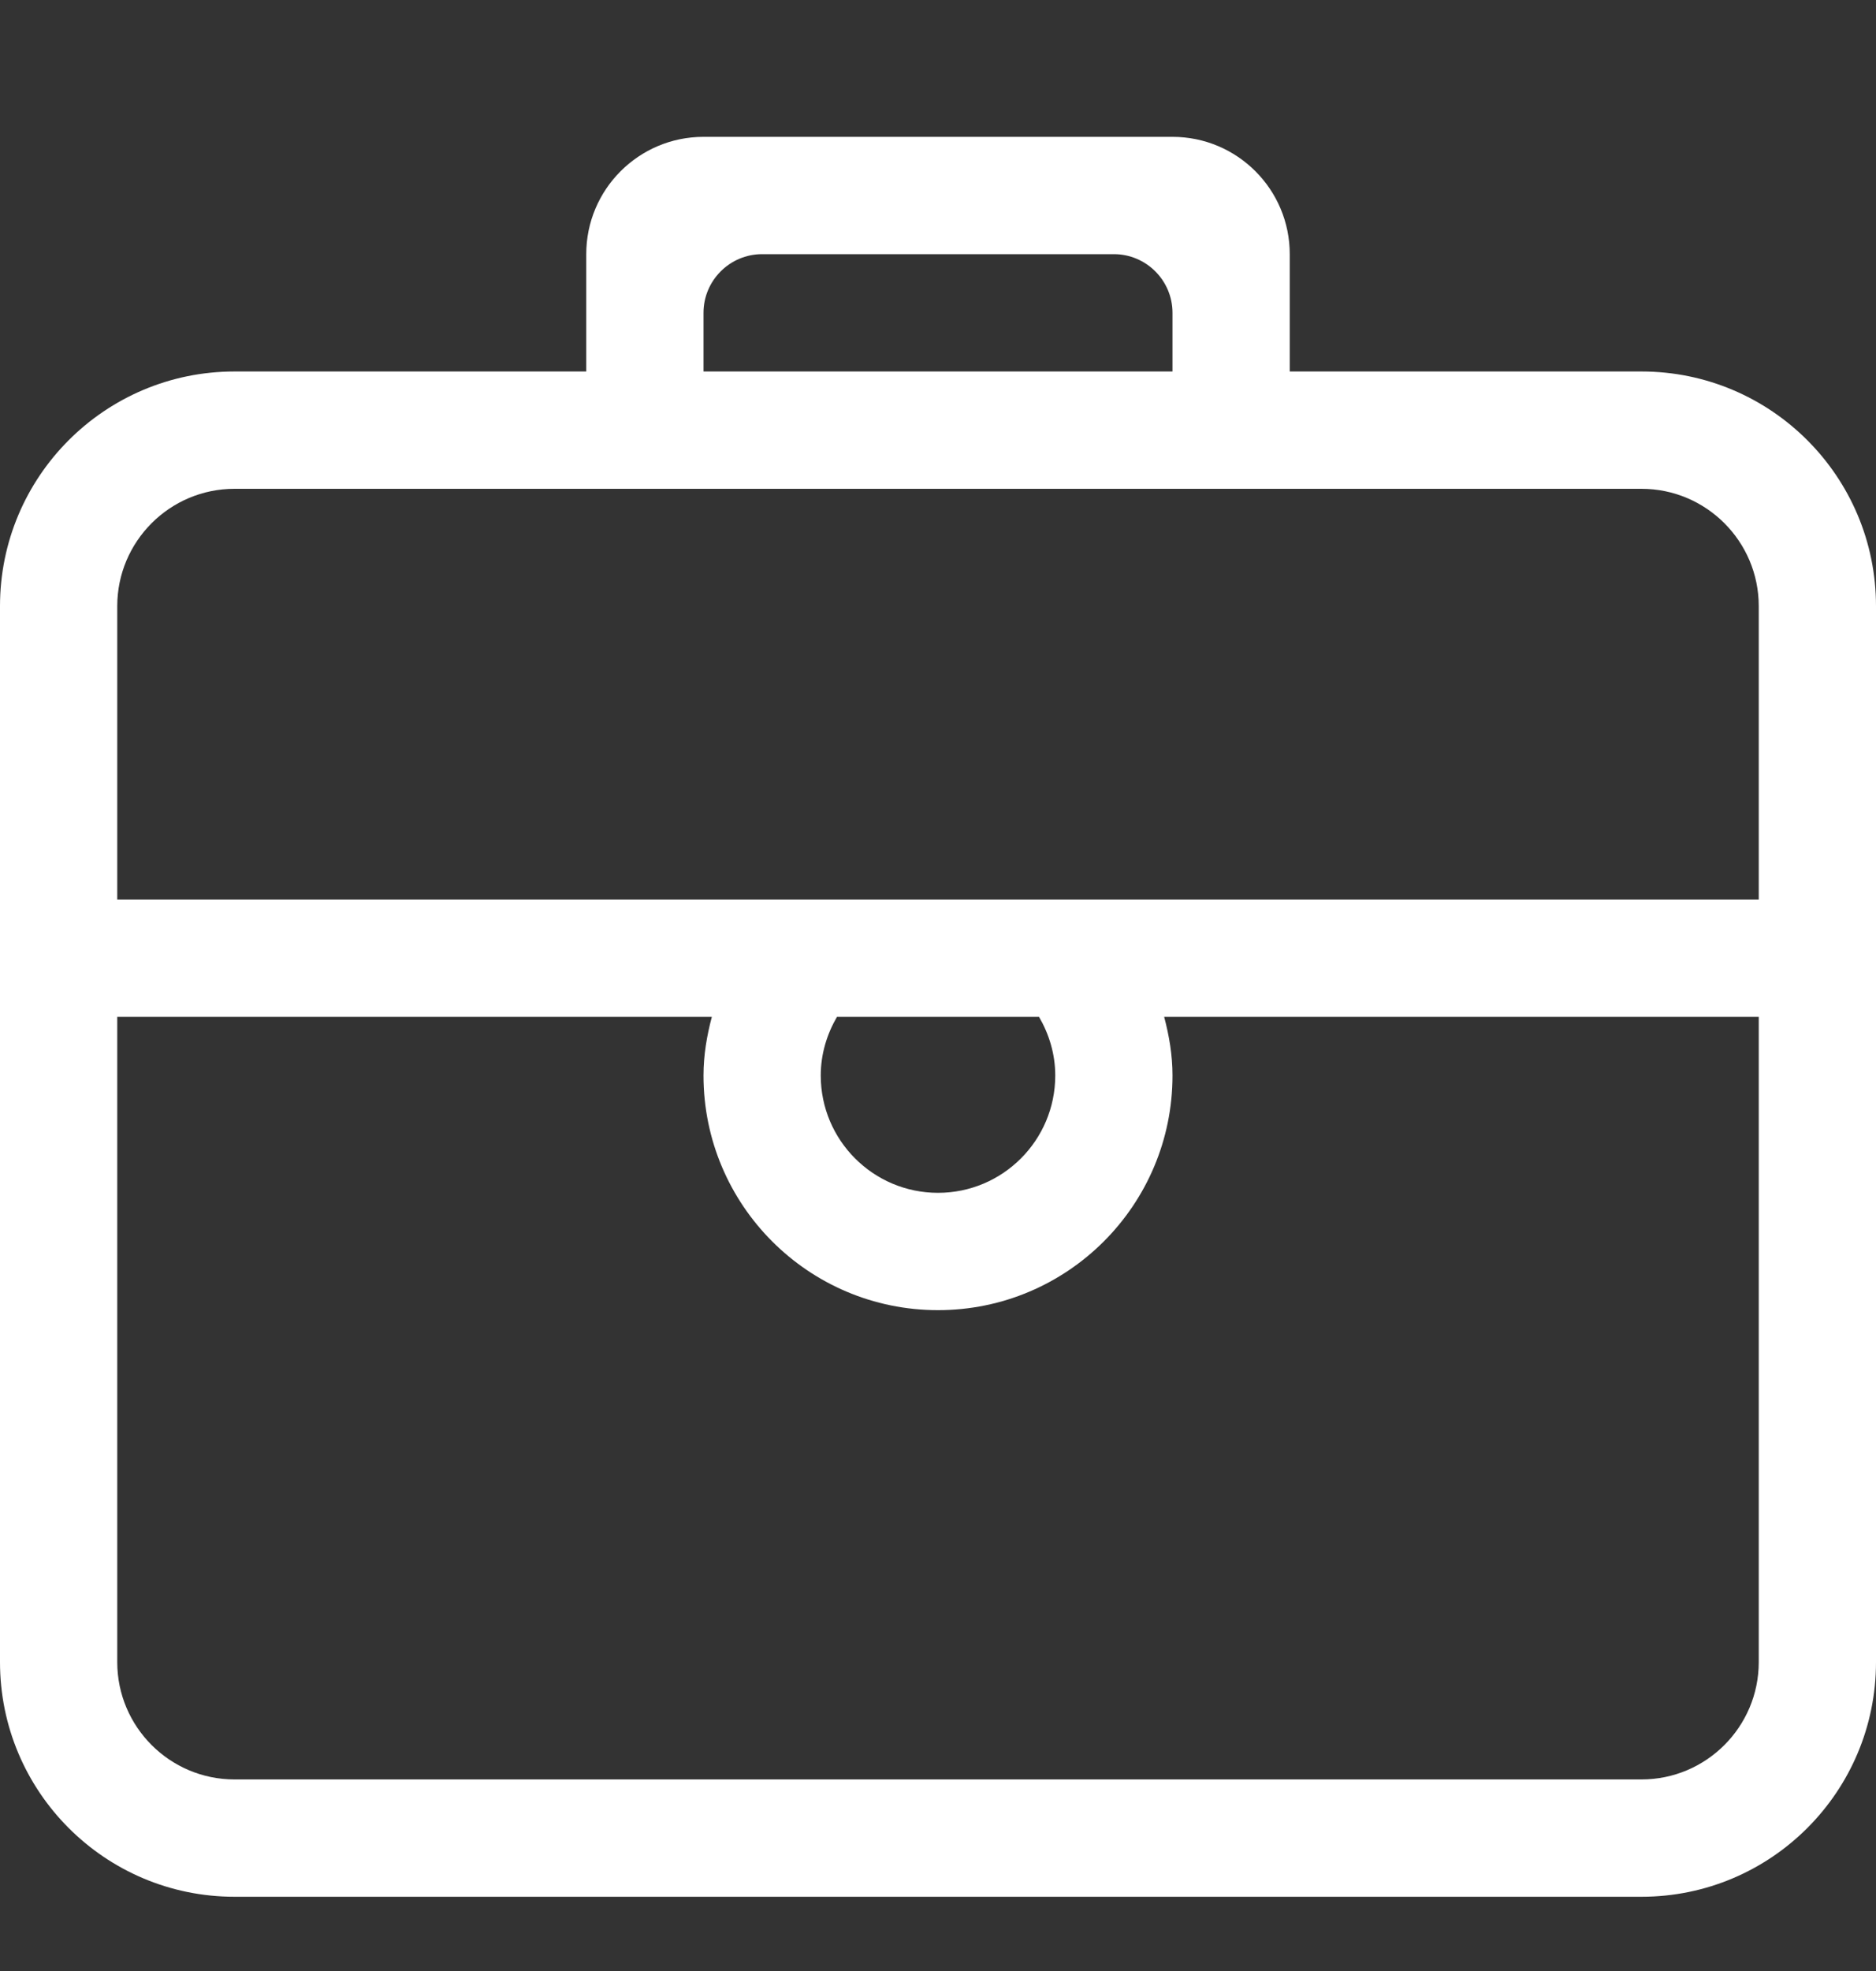 <svg width="20" height="21" viewBox="0 0 20 21" fill="none" xmlns="http://www.w3.org/2000/svg">
<rect x="0" y="0" width="20" height="21" fill="#333333" stroke="none"/>
<g clip-path="url(#clip0_2348_3463)">
<path fill-rule="evenodd" clip-rule="evenodd" d="M18.75 9.584H1.25V6.458C1.25 5.769 1.81 5.208 2.5 5.208H17.5C18.19 5.208 18.75 5.769 18.75 6.458V9.584ZM8.75 11.459C8.75 11.23 8.816 11.018 8.923 10.834H11.077C11.184 11.018 11.25 11.23 11.25 11.459C11.25 12.149 10.69 12.709 10 12.709C9.31 12.709 8.75 12.149 8.75 11.459ZM18.75 17.709C18.75 18.398 18.19 18.959 17.5 18.959H2.5C1.81 18.959 1.25 18.398 1.25 17.709V10.834H7.589C7.536 11.034 7.5 11.241 7.5 11.459C7.5 12.839 8.619 13.959 10 13.959C11.381 13.959 12.5 12.839 12.5 11.459C12.5 11.241 12.464 11.034 12.411 10.834H18.75V17.709ZM7.5 3.333C7.5 2.989 7.78 2.708 8.125 2.708H11.875C12.22 2.708 12.5 2.989 12.5 3.333V3.958H7.5V3.333ZM17.5 3.958H13.75V2.708C13.75 2.018 13.19 1.458 12.5 1.458H7.5C6.81 1.458 6.25 2.018 6.25 2.708V3.958H2.5C1.119 3.958 0 5.078 0 6.458V17.709C0 19.089 1.119 20.209 2.5 20.209H17.5C18.881 20.209 20 19.089 20 17.709V6.458C20 5.078 18.881 3.958 17.5 3.958Z" fill="white"/>
</g>
<defs>
<clipPath id="clip0_2348_3463">
<rect width="20" height="20" fill="white" transform="translate(0 0.833)"/>
</clipPath>
</defs>
</svg>
